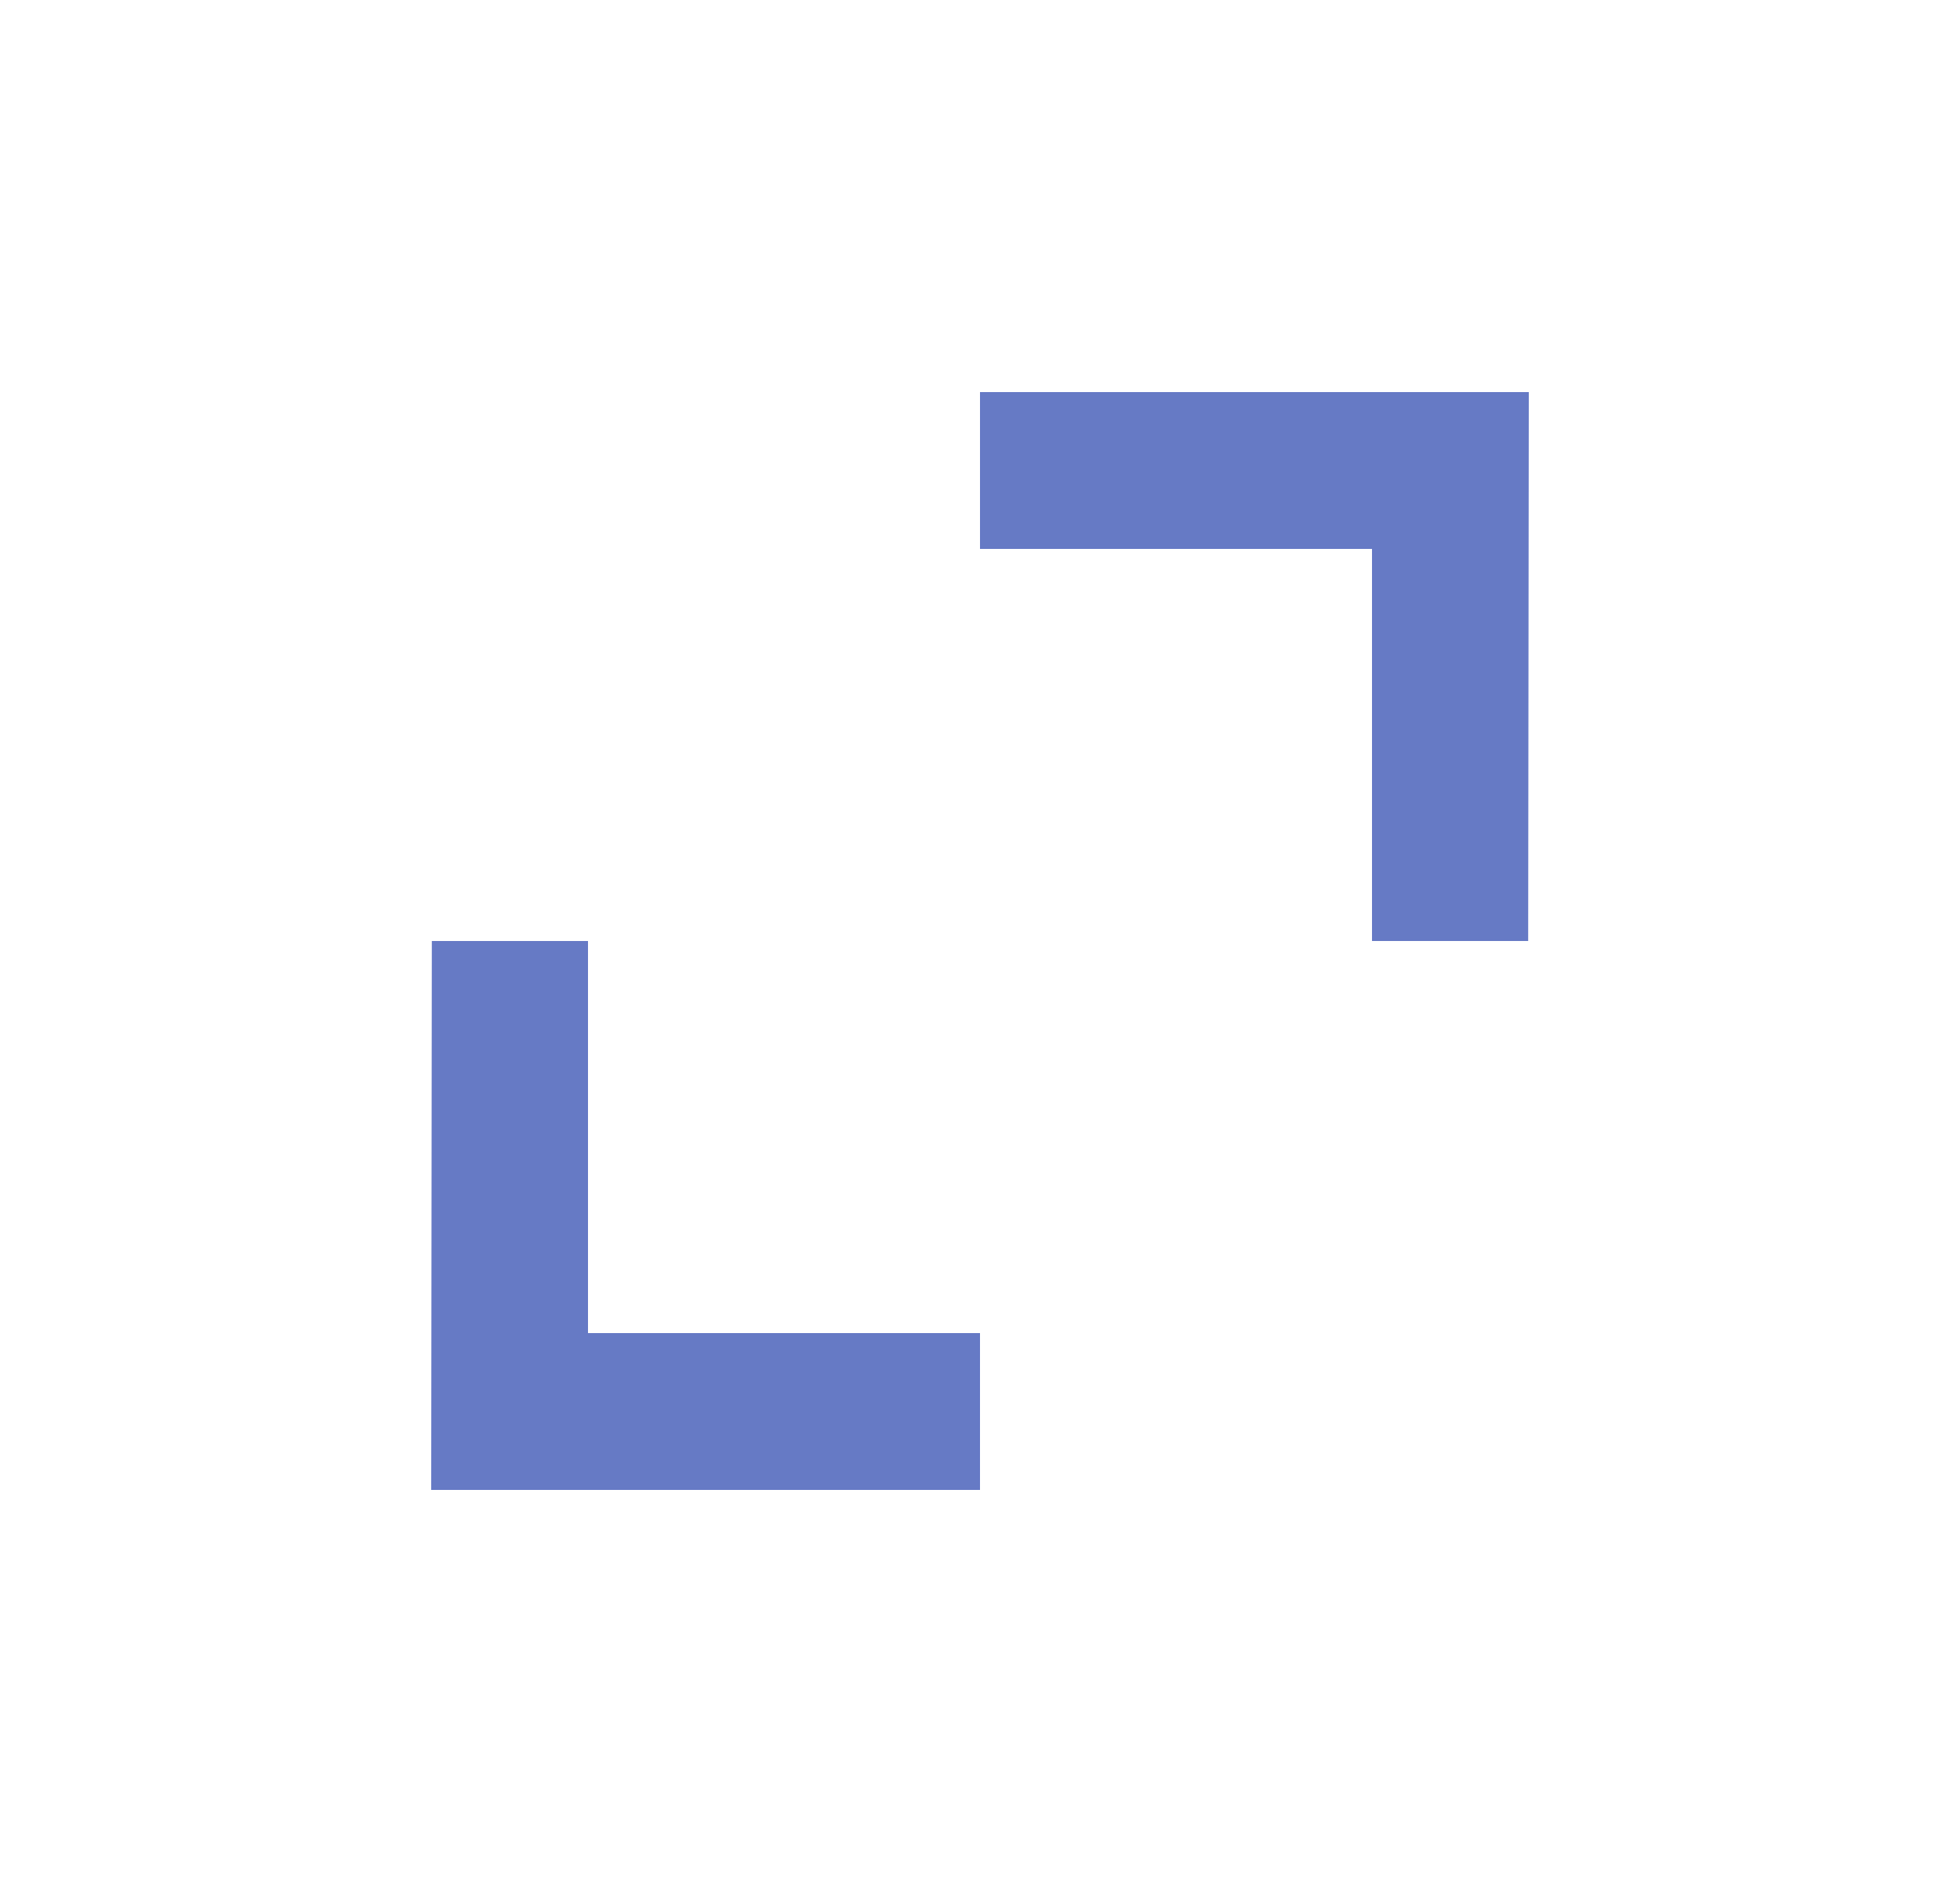 <svg width="25" height="24" viewBox="0 0 25 24" fill="none" xmlns="http://www.w3.org/2000/svg">
<path d="M17.5 12V7H12.5V5H19.5L19.492 12H17.5Z" fill="#667AC5"/>
<path d="M7.5 12L7.5 17H12.5V19L5.5 19L5.508 12H7.5Z" fill="#667AC5"/>
</svg>
